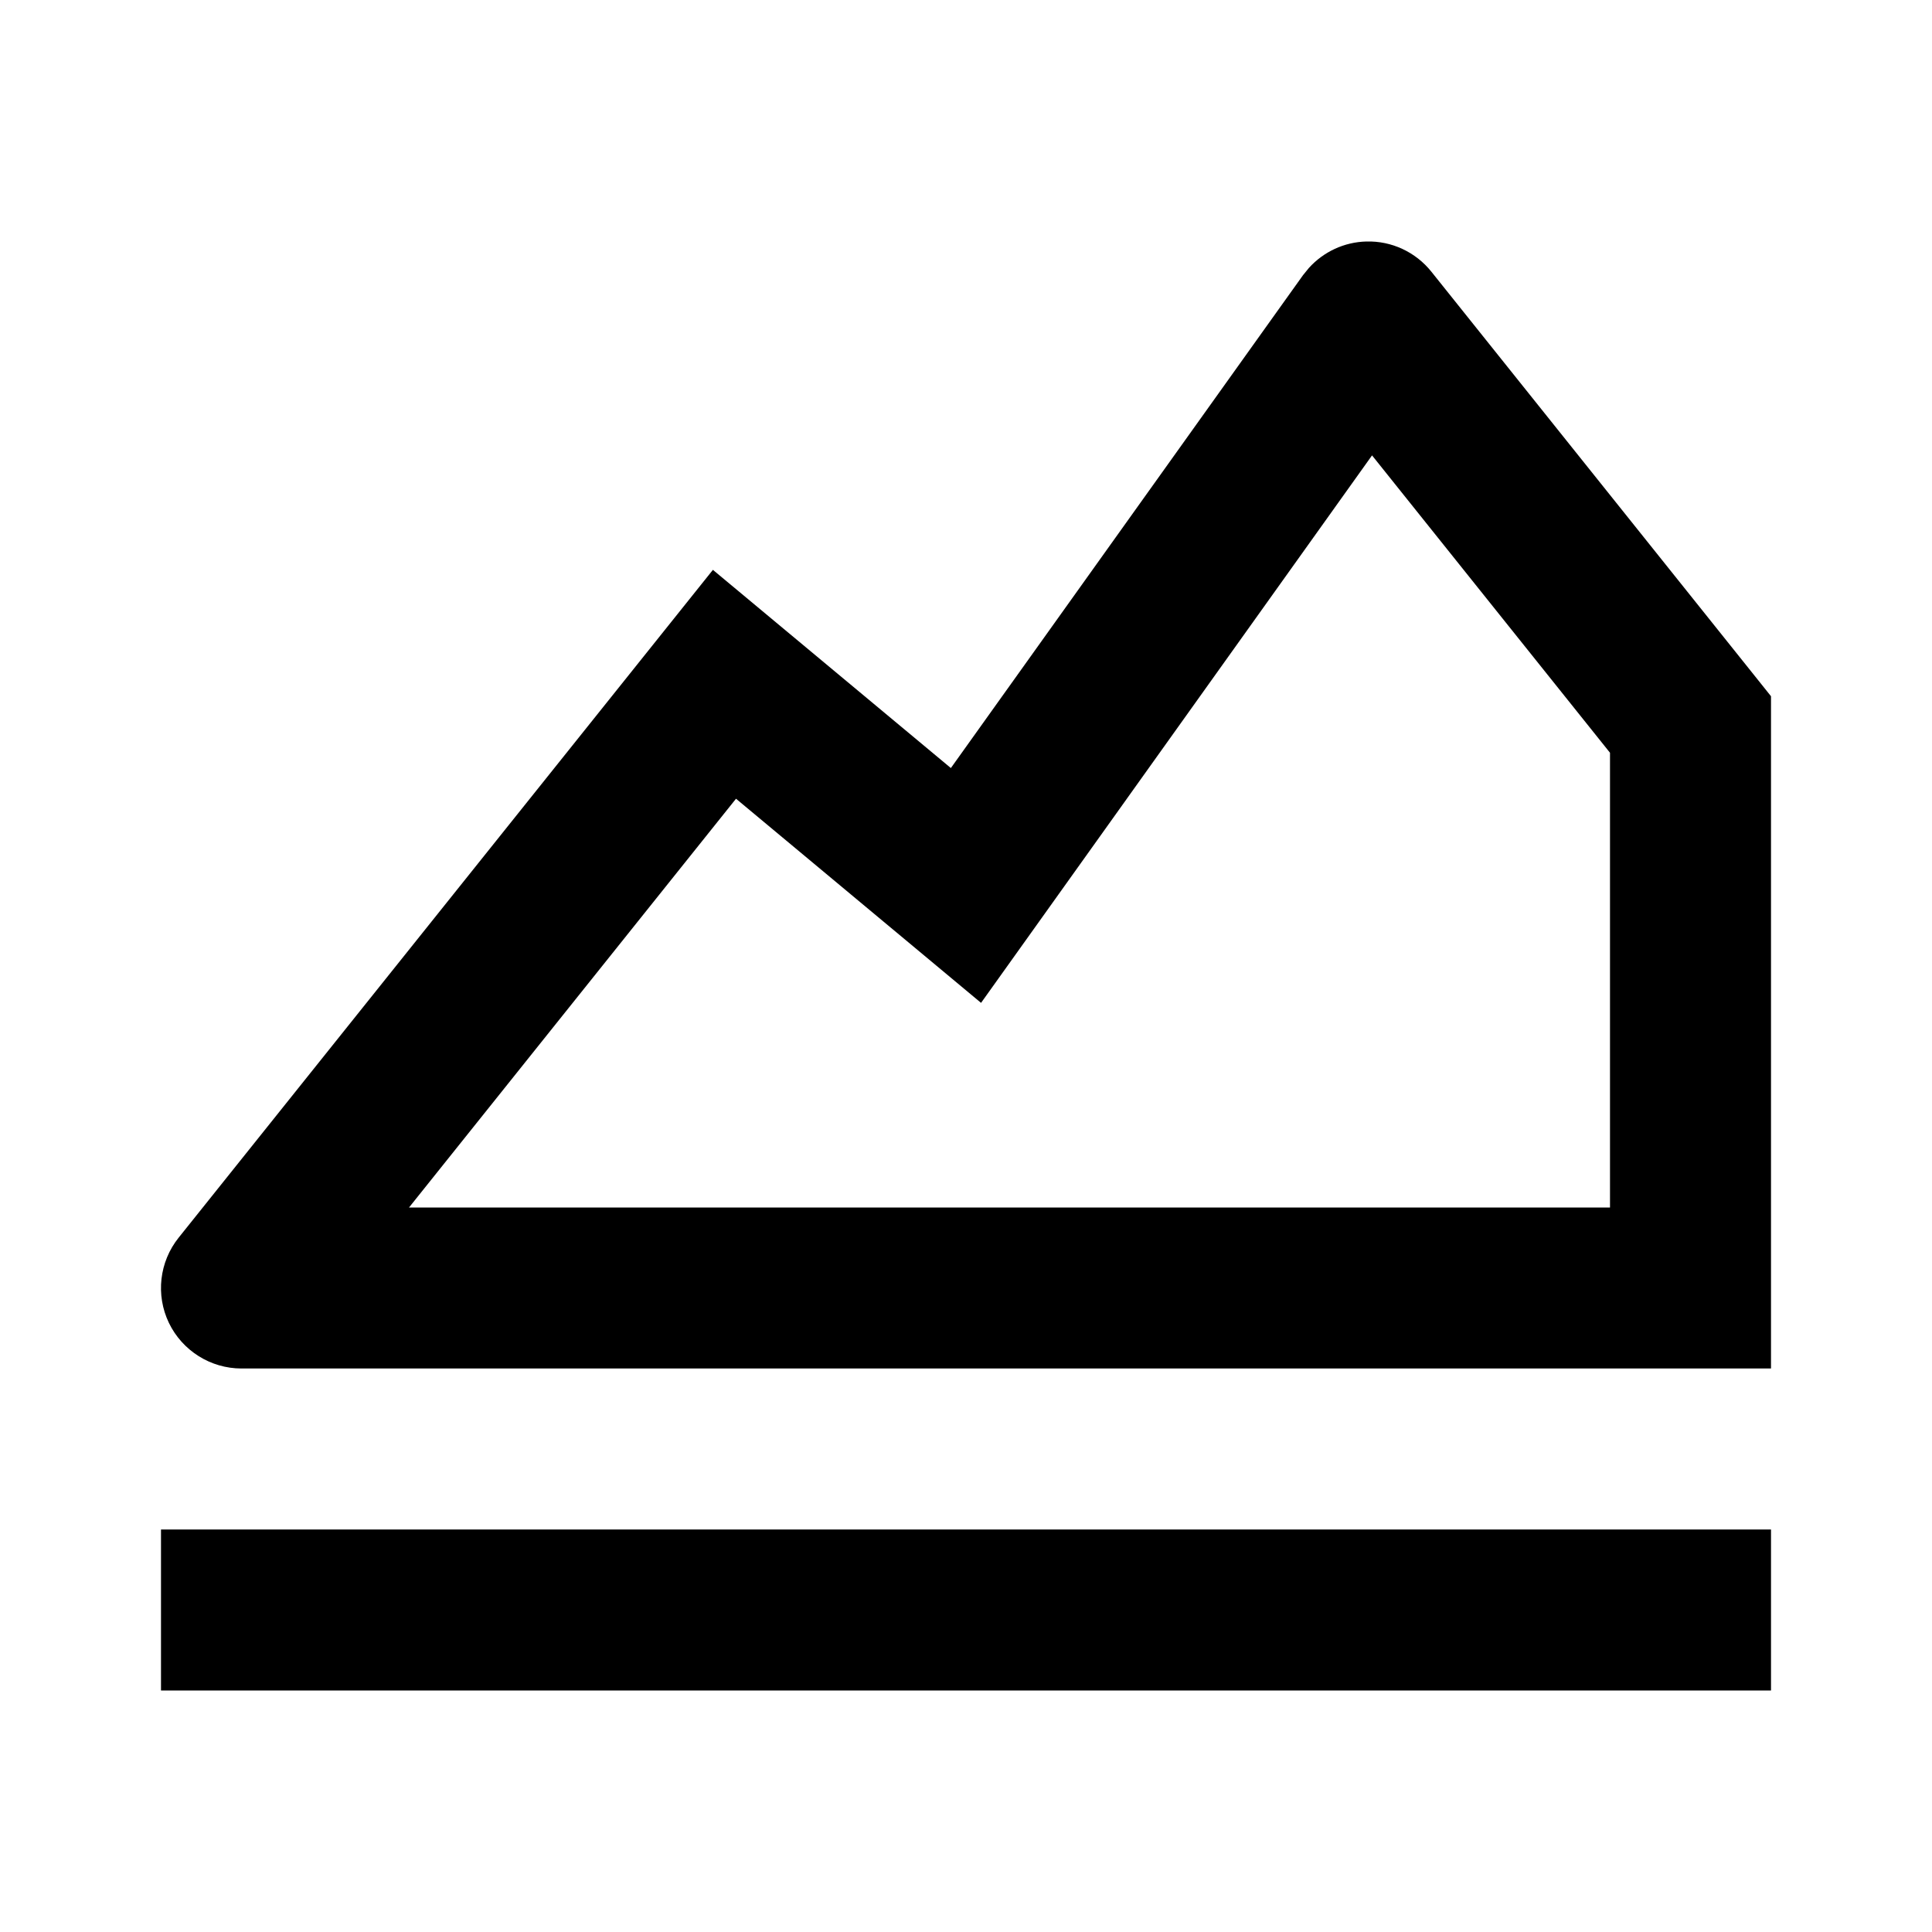 <svg xmlns="http://www.w3.org/2000/svg" width="24" height="24" viewBox="0 0 24 24" fill="none"><rect width="24" height="24" fill="none"/>
<path d="M22 21H2V19H22V21Z" fill="#000000"/>
<path d="M16.973 3C17.286 2.991 17.585 3.13 17.781 3.375L21.781 8.375L22 8.649V17H3C2.616 17 2.265 16.779 2.098 16.433C1.932 16.087 1.979 15.675 2.219 15.375L8.856 7.079L11.812 9.541L16.186 3.419L16.26 3.328C16.442 3.127 16.699 3.007 16.973 3ZM12.187 12.458L9.143 9.922L5.081 15H20V9.351L17.044 5.657L12.187 12.458Z" fill="#000000"/>
</svg>
